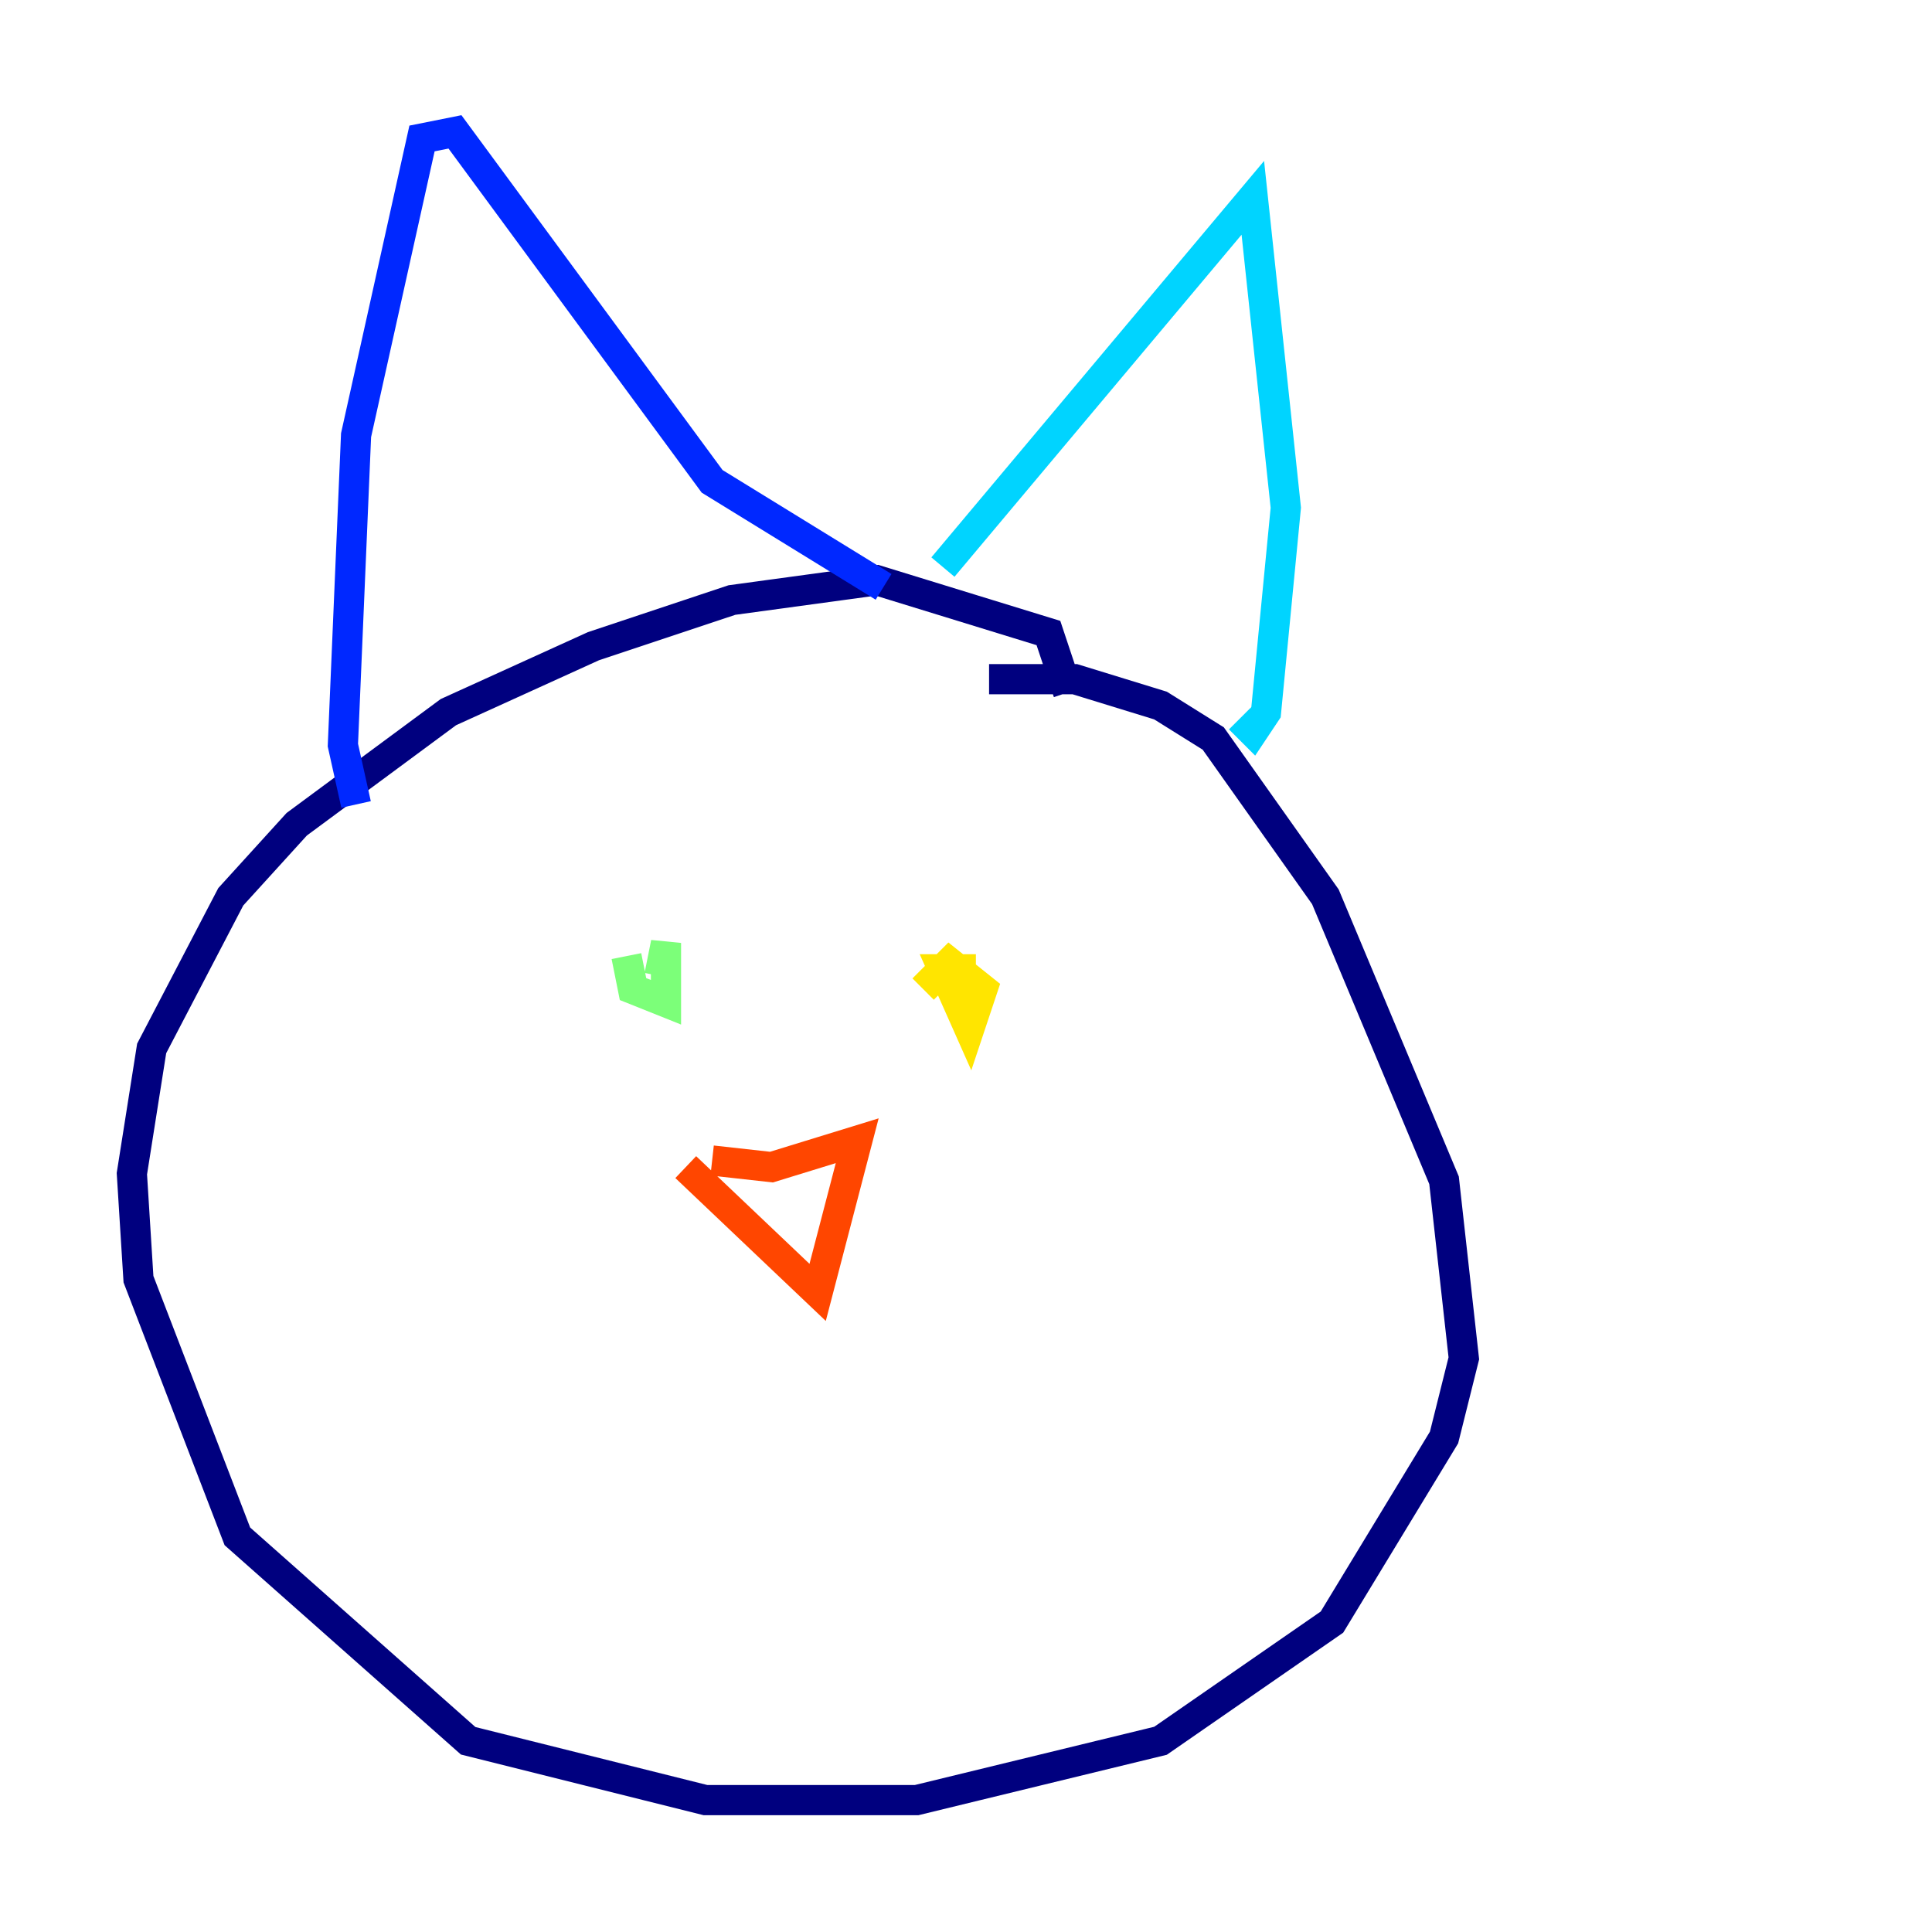 <?xml version="1.0" encoding="utf-8" ?>
<svg baseProfile="tiny" height="128" version="1.2" viewBox="0,0,128,128" width="128" xmlns="http://www.w3.org/2000/svg" xmlns:ev="http://www.w3.org/2001/xml-events" xmlns:xlink="http://www.w3.org/1999/xlink"><defs /><polyline fill="none" points="70.771,45.87 69.461,41.939 58.102,38.444 48.492,39.754 39.317,42.812 29.706,47.181 19.659,54.608 15.29,59.413 10.048,69.461 8.737,77.761 9.174,84.751 15.727,101.788 31.017,115.331 46.744,119.263 60.724,119.263 76.887,115.331 88.246,107.468 95.672,95.236 96.983,89.993 95.672,78.198 87.809,59.413 80.382,48.928 76.887,46.744 71.208,44.997 65.529,44.997" stroke="#00007f" stroke-width="2" /><polyline fill="none" points="23.59,53.297 22.717,49.365 23.59,28.833 27.959,9.174 30.143,8.737 47.181,31.891 58.539,38.88" stroke="#0028ff" stroke-width="2" /><polyline fill="none" points="62.471,37.57 83.003,13.106 85.188,33.638 83.877,47.181 83.003,48.492 82.13,47.618" stroke="#00d4ff" stroke-width="2" /><polyline fill="none" points="41.502,63.345 41.939,65.529 44.123,66.403 44.123,62.471 43.686,64.655" stroke="#7cff79" stroke-width="2" /><polyline fill="none" points="64.655,64.218 62.471,64.218 64.218,68.15 65.092,65.529 62.908,63.782 61.16,65.529" stroke="#ffe500" stroke-width="2" /><polyline fill="none" points="47.181,76.887 51.113,77.324 56.792,75.577 54.171,85.625 45.433,77.324" stroke="#ff4600" stroke-width="2" /><polyline fill="none" points="46.307,77.324 46.307,77.324" stroke="#7f0000" stroke-width="2" /></svg>